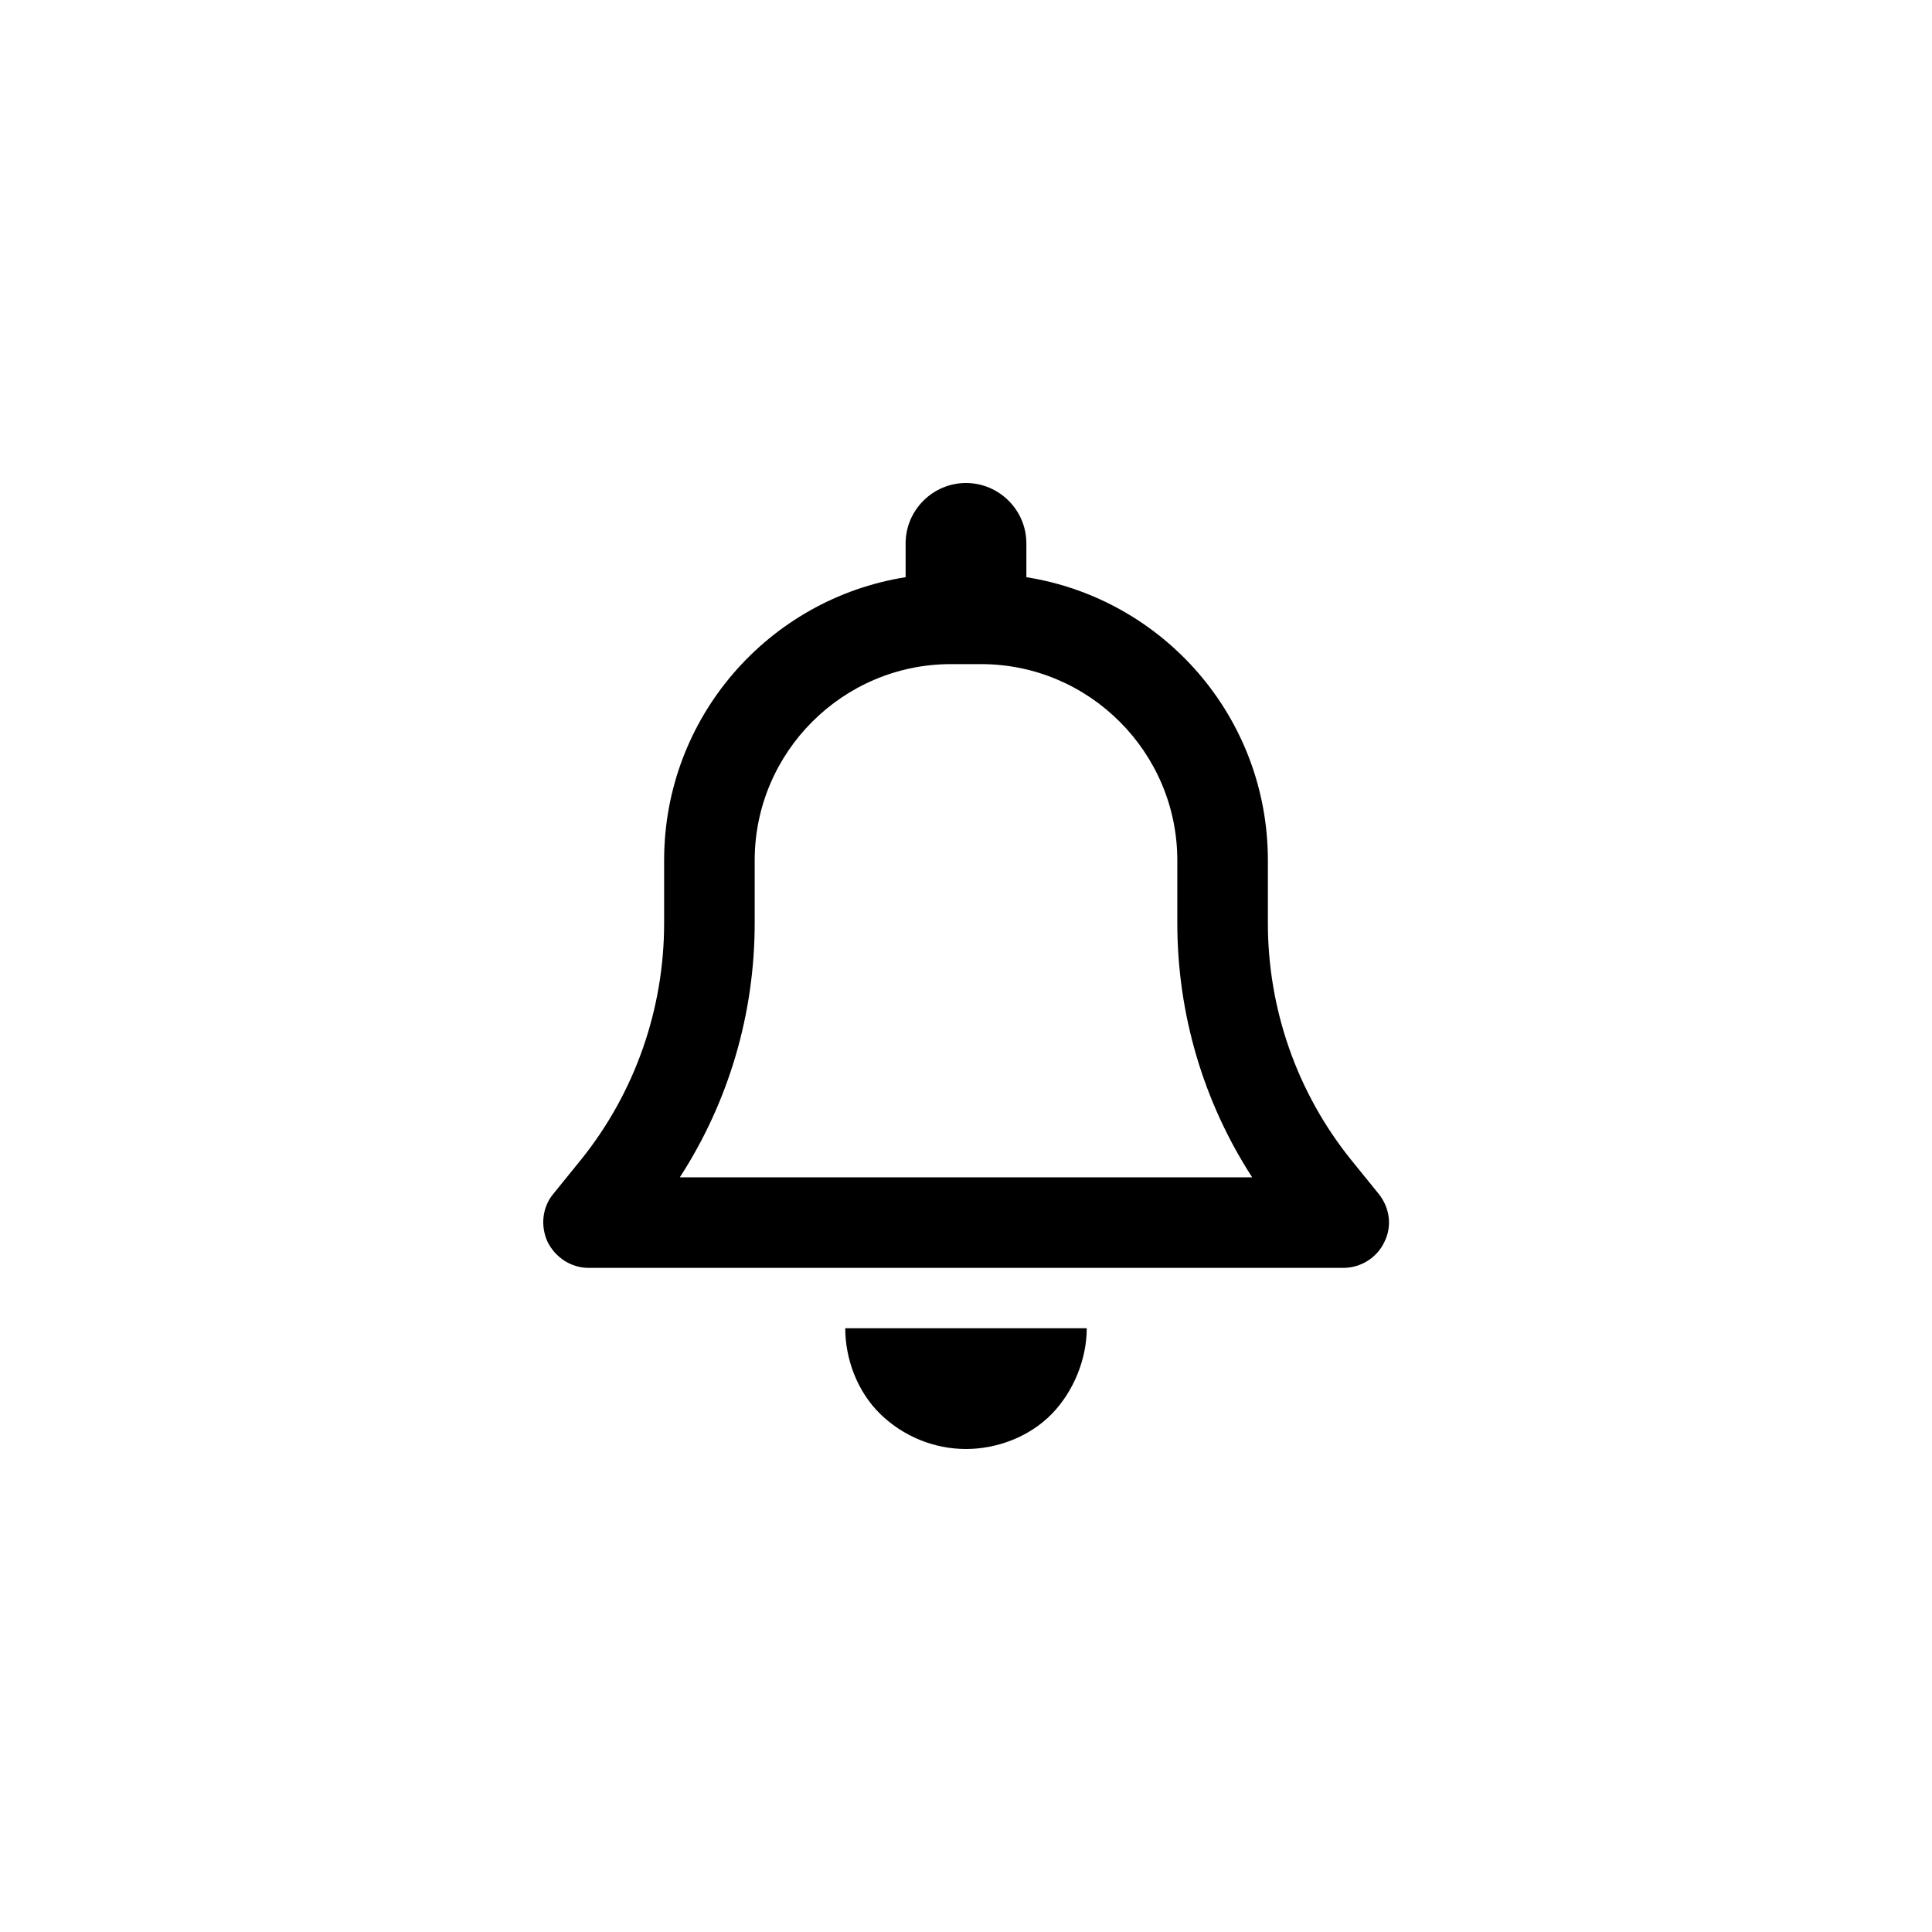 <?xml version="1.0" encoding="UTF-8"?>
<svg id="Layer_2" data-name="Layer 2" xmlns="http://www.w3.org/2000/svg" viewBox="0 0 32 32">
  <defs>
    <style>
      .cls-1 {
        fill: none;
      }

      .cls-2 {
        fill: currentColor;
      }
    </style>
  </defs>
  <g id="Layer_1-2" data-name="Layer 1">
    <g>
      <rect class="cls-1" width="32" height="32"/>
      <path class="cls-2" d="m17,9v.56c2.27.36,4,2.32,4,4.69v1.04c0,1.42.48,2.8,1.37,3.91l.47.58c.18.23.22.53.09.79-.12.26-.39.43-.68.43h-12.5c-.29,0-.55-.17-.68-.43-.12-.26-.09-.57.09-.79l.47-.58c.89-1.11,1.37-2.49,1.37-3.91v-1.04c0-2.37,1.73-4.33,4-4.69v-.56c0-.55.45-1,1-1s1,.45,1,1h0Zm-1.25,2c-1.79,0-3.25,1.46-3.25,3.25v1.04c0,1.5-.43,2.96-1.24,4.21h9.48c-.81-1.25-1.24-2.71-1.24-4.21v-1.04c0-1.79-1.46-3.25-3.25-3.25h-.5Zm2.25,11c0,.5-.21,1.04-.58,1.42s-.91.58-1.42.58c-.53,0-1.04-.21-1.42-.58s-.58-.91-.58-1.42h4Z"/>
    </g>
  </g>
</svg>